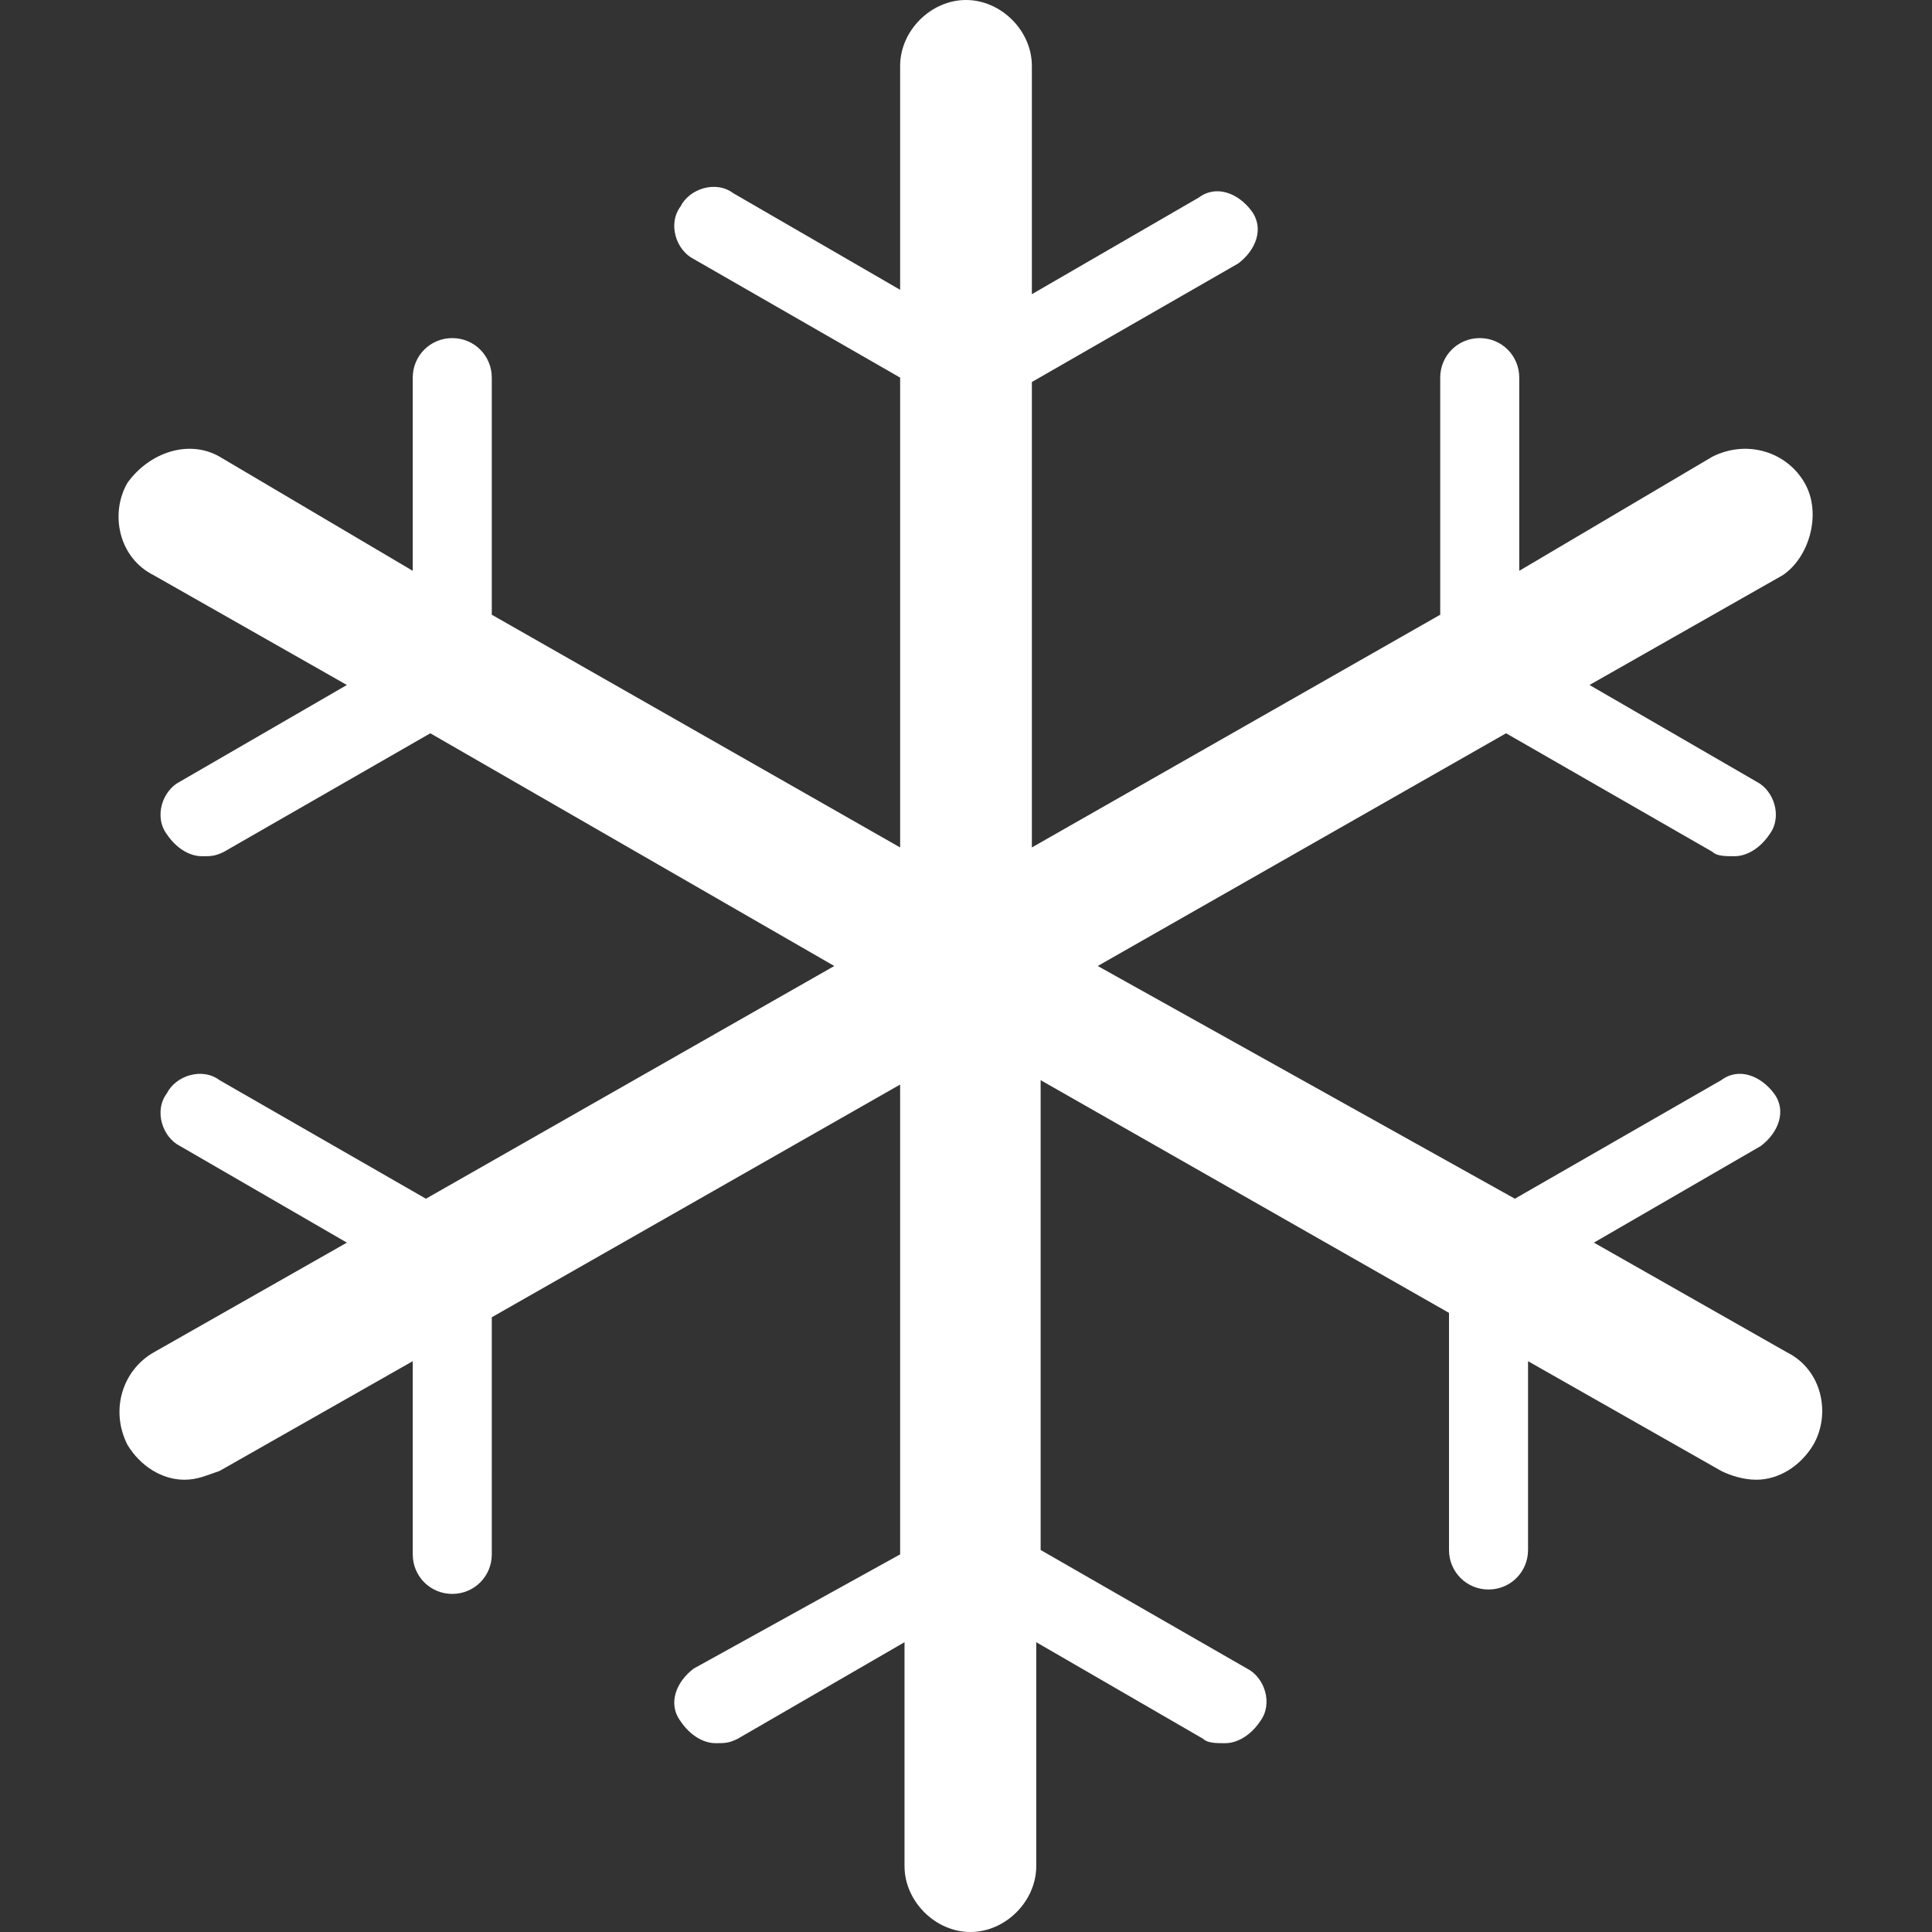 <?xml version="1.0" standalone="no"?><!DOCTYPE svg PUBLIC "-//W3C//DTD SVG 1.1//EN" "http://www.w3.org/Graphics/SVG/1.1/DTD/svg11.dtd"><svg t="1736436918512" class="icon" viewBox="0 0 1024 1024" version="1.1" xmlns="http://www.w3.org/2000/svg" p-id="3428" xmlns:xlink="http://www.w3.org/1999/xlink" width="200" height="200"><rect x="0" y="0" width="1024" height="1024" fill="#333333" stroke="none"/><path d="M956.51 256c-9.31-16.29-30.255-23.273-48.874-13.964l-102.4 60.51v-102.4c0-11.637-9.309-20.946-20.945-20.946s-20.946 9.31-20.946 20.945v125.673L546.91 449.164V202.473l109.382-62.837c9.309-6.981 13.964-18.618 6.982-27.927-6.982-9.309-18.618-13.964-27.928-6.982l-88.436 51.2V34.91C546.91 16.291 530.62 0 512 0s-34.91 16.29-34.91 34.91V153.6l-88.435-51.2c-9.31-6.982-23.273-2.327-27.928 6.982-6.982 9.309-2.327 23.273 6.982 27.927l109.382 62.836v249.019L260.655 325.818V200.145c0-11.636-9.31-20.945-20.946-20.945s-20.945 9.31-20.945 20.945v102.4l-102.4-60.509C100.073 232.727 79.127 239.71 67.49 256c-9.31 16.29-4.655 39.564 13.964 48.873l102.4 58.182-88.437 51.2c-9.309 4.654-13.963 18.618-6.982 27.927 4.655 6.982 11.637 11.636 18.619 11.636 4.654 0 6.981 0 11.636-2.327l109.382-62.836L442.182 512 225.745 635.345 116.364 572.51c-9.31-6.982-23.273-2.327-27.928 6.982-6.981 9.309-2.327 23.273 6.982 27.927l88.437 51.2-102.4 58.182c-16.291 9.31-23.273 30.255-13.964 48.873 6.982 11.636 18.618 18.618 30.254 18.618 6.982 0 11.637-2.327 18.619-4.655l102.4-58.181v102.4c0 11.636 9.309 20.945 20.945 20.945s20.946-9.31 20.946-20.945V698.182L477.09 574.836v249.019l-109.382 60.509c-9.309 6.981-13.964 18.618-6.982 27.927 4.655 6.982 11.637 11.636 18.618 11.636 4.655 0 6.982 0 11.637-2.327l88.436-51.2v118.69c0 18.62 16.291 34.91 34.91 34.91s34.908-16.29 34.908-34.91V870.4l88.437 51.2c2.327 2.327 6.982 2.327 11.636 2.327 6.982 0 13.964-4.654 18.618-11.636 6.982-9.31 2.328-23.273-6.982-27.927l-109.381-62.837V572.51L768 695.855v125.672c0 11.637 9.31 20.946 20.945 20.946s20.946-9.31 20.946-20.946V721.455l102.4 58.181c4.654 2.328 11.636 4.655 18.618 4.655 11.636 0 23.273-6.982 30.255-18.618 9.309-16.291 4.654-39.564-13.964-48.873l-102.4-58.182 88.436-51.2c9.31-6.982 13.964-18.618 6.982-27.927-6.982-9.31-18.618-13.964-27.927-6.982l-109.382 62.836L581.82 512l216.436-123.345 109.381 62.836c2.328 2.327 6.982 2.327 11.637 2.327 6.982 0 13.963-4.654 18.618-11.636 6.982-9.31 2.327-23.273-6.982-27.927l-88.436-51.2 102.4-58.182c13.963-9.31 20.945-32.582 11.636-48.873m0 0z" fill="#FFFFFF" p-id="3429"></path></svg>